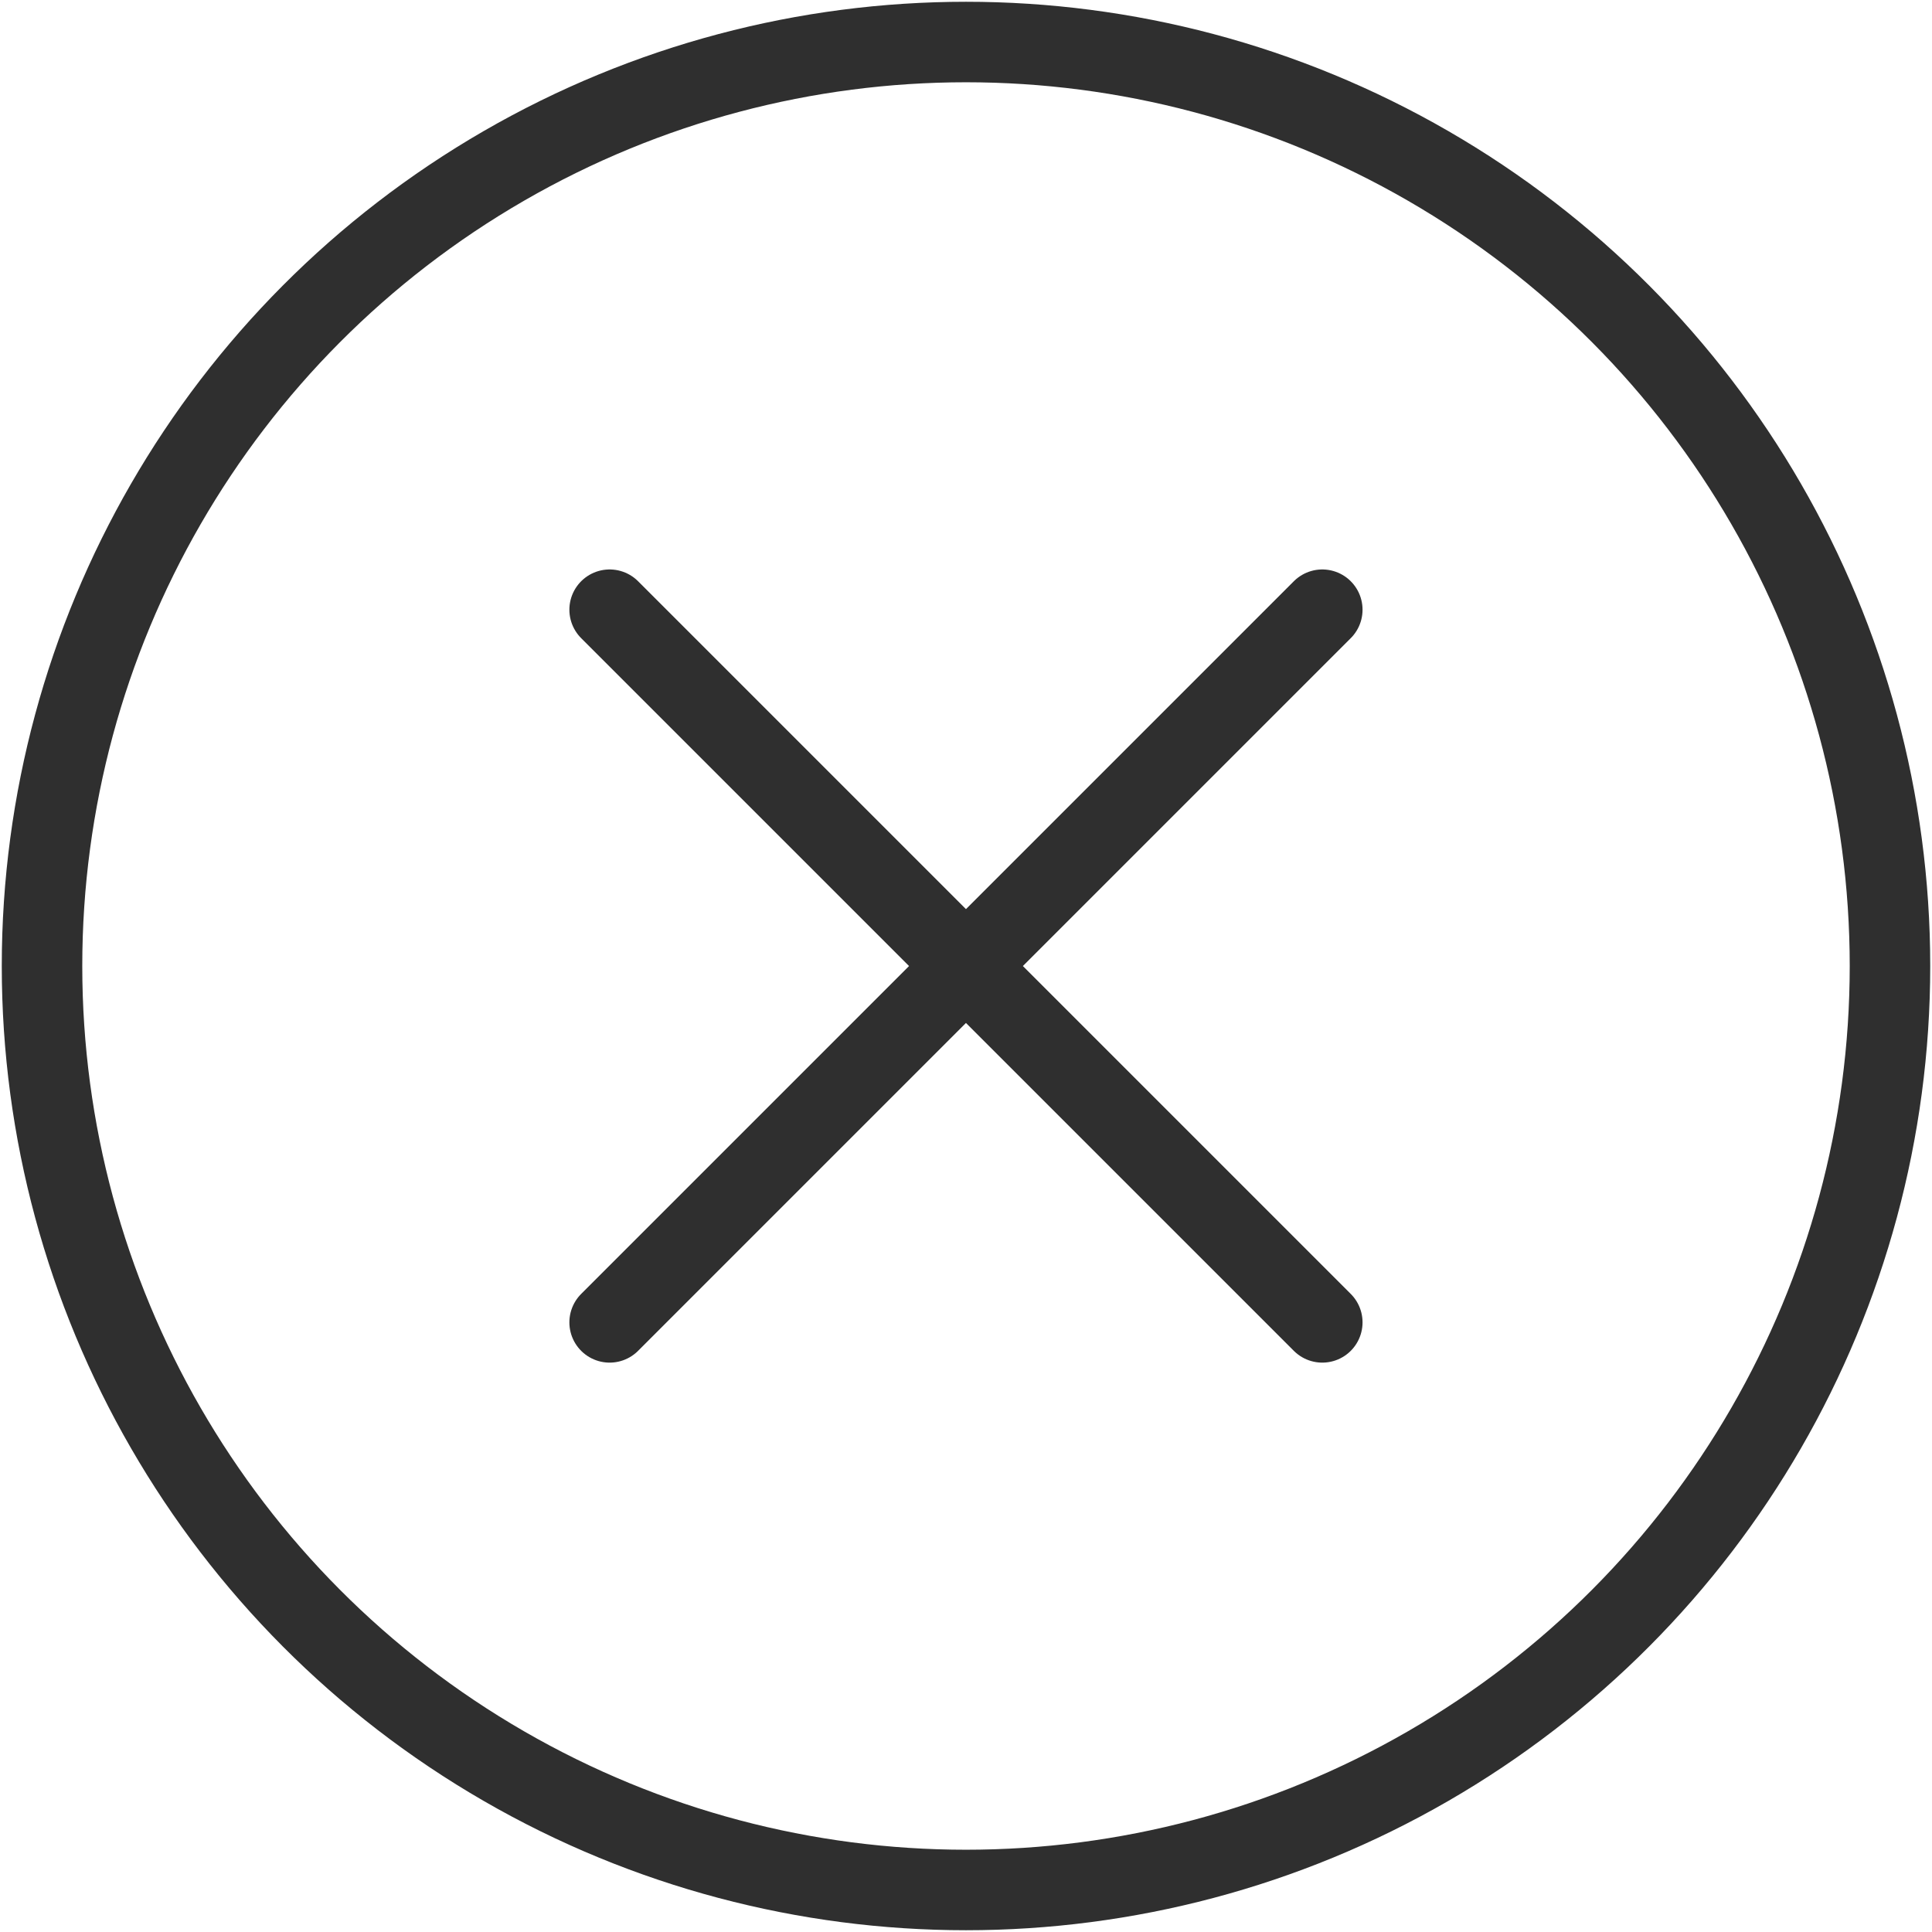 <svg width="24" height="24" viewBox="0 0 24 24" xmlns="http://www.w3.org/2000/svg"><title>Icons/Black/Close</title><g stroke="#2F2F2F" fill="none" fill-rule="evenodd" stroke-linecap="round" stroke-linejoin="round"><circle cx="12" cy="12" r="11.478"/><path d="M16.426 7.574l-8.853 8.853m8.853 0L7.573 7.574"/></g></svg>